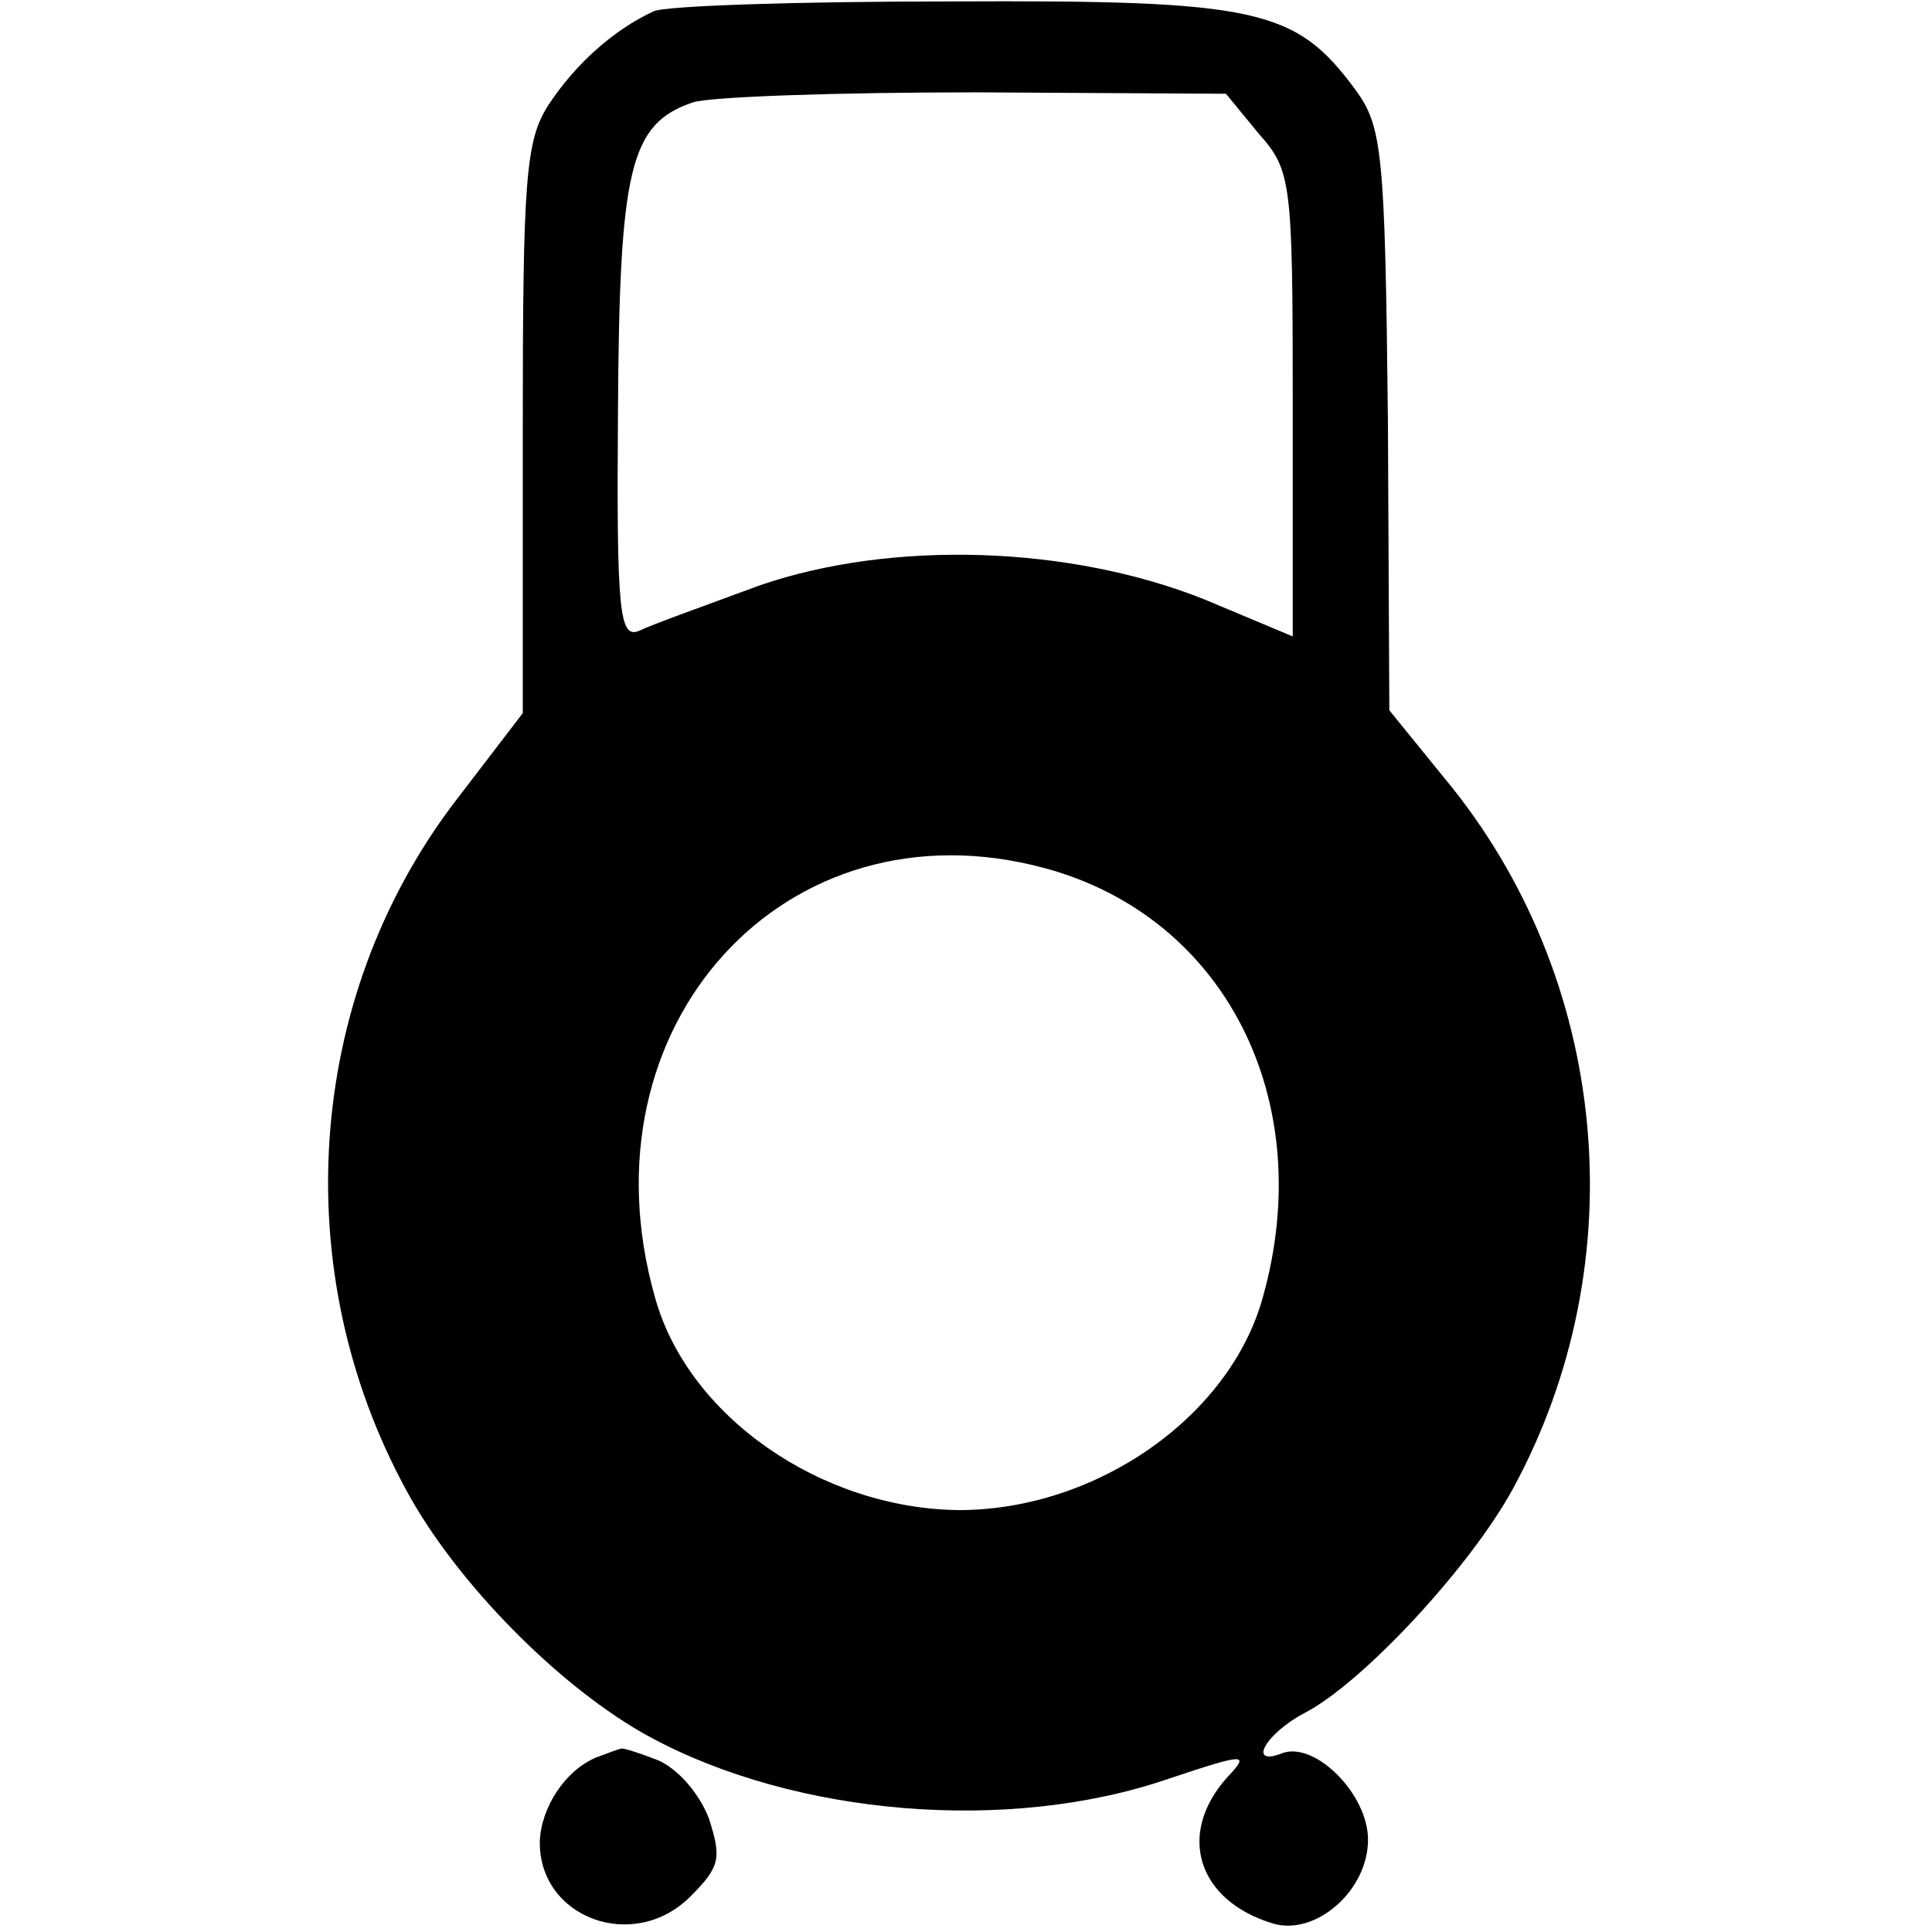 <?xml version="1.0" standalone="no"?>
<!DOCTYPE svg PUBLIC "-//W3C//DTD SVG 20010904//EN"
 "http://www.w3.org/TR/2001/REC-SVG-20010904/DTD/svg10.dtd">
<svg version="1.0" xmlns="http://www.w3.org/2000/svg"
 width="136pt" height="136pt" viewBox="0 0 136 136"
 preserveAspectRatio="xMidYMid meet">
<g transform="translate(0,136) scale(0.1,-0.1)"
fill="#000000" stroke="none">
<path d="M460 1352 c-28 -13 -55 -37 -74 -66 -16 -25 -18 -52 -18 -228 l0
-200 -49 -64 c-104 -138 -117 -329 -33 -483 35 -65 109 -140 172 -174 102 -55
252 -68 365 -29 54 18 57 18 41 1 -36 -40 -21 -87 32 -103 30 -9 67 23 67 59
0 32 -37 69 -60 61 -25 -10 -13 13 15 28 41 21 117 103 147 158 87 160 68 360
-48 500 l-39 48 -1 204 c-2 190 -4 207 -23 233 -42 57 -69 63 -284 62 -107 0
-202 -3 -210 -7z m426 -86 c23 -26 24 -33 24 -190 l0 -164 -62 26 c-95 38
-220 42 -313 10 -38 -14 -77 -28 -85 -32 -14 -6 -16 13 -15 153 1 172 8 204
53 219 13 4 103 7 199 7 l176 -1 23 -28z m-151 -517 c127 -34 193 -163 154
-302 -23 -84 -117 -150 -214 -150 -97 1 -191 66 -214 150 -54 191 92 351 274
302z"/>
<path d="M420 123 c-22 -9 -39 -35 -40 -59 -1 -54 66 -79 106 -39 21 21 22 27
13 55 -7 18 -22 35 -36 41 -13 5 -25 9 -26 8 -1 0 -9 -3 -17 -6z"/>
</g>
</svg>
